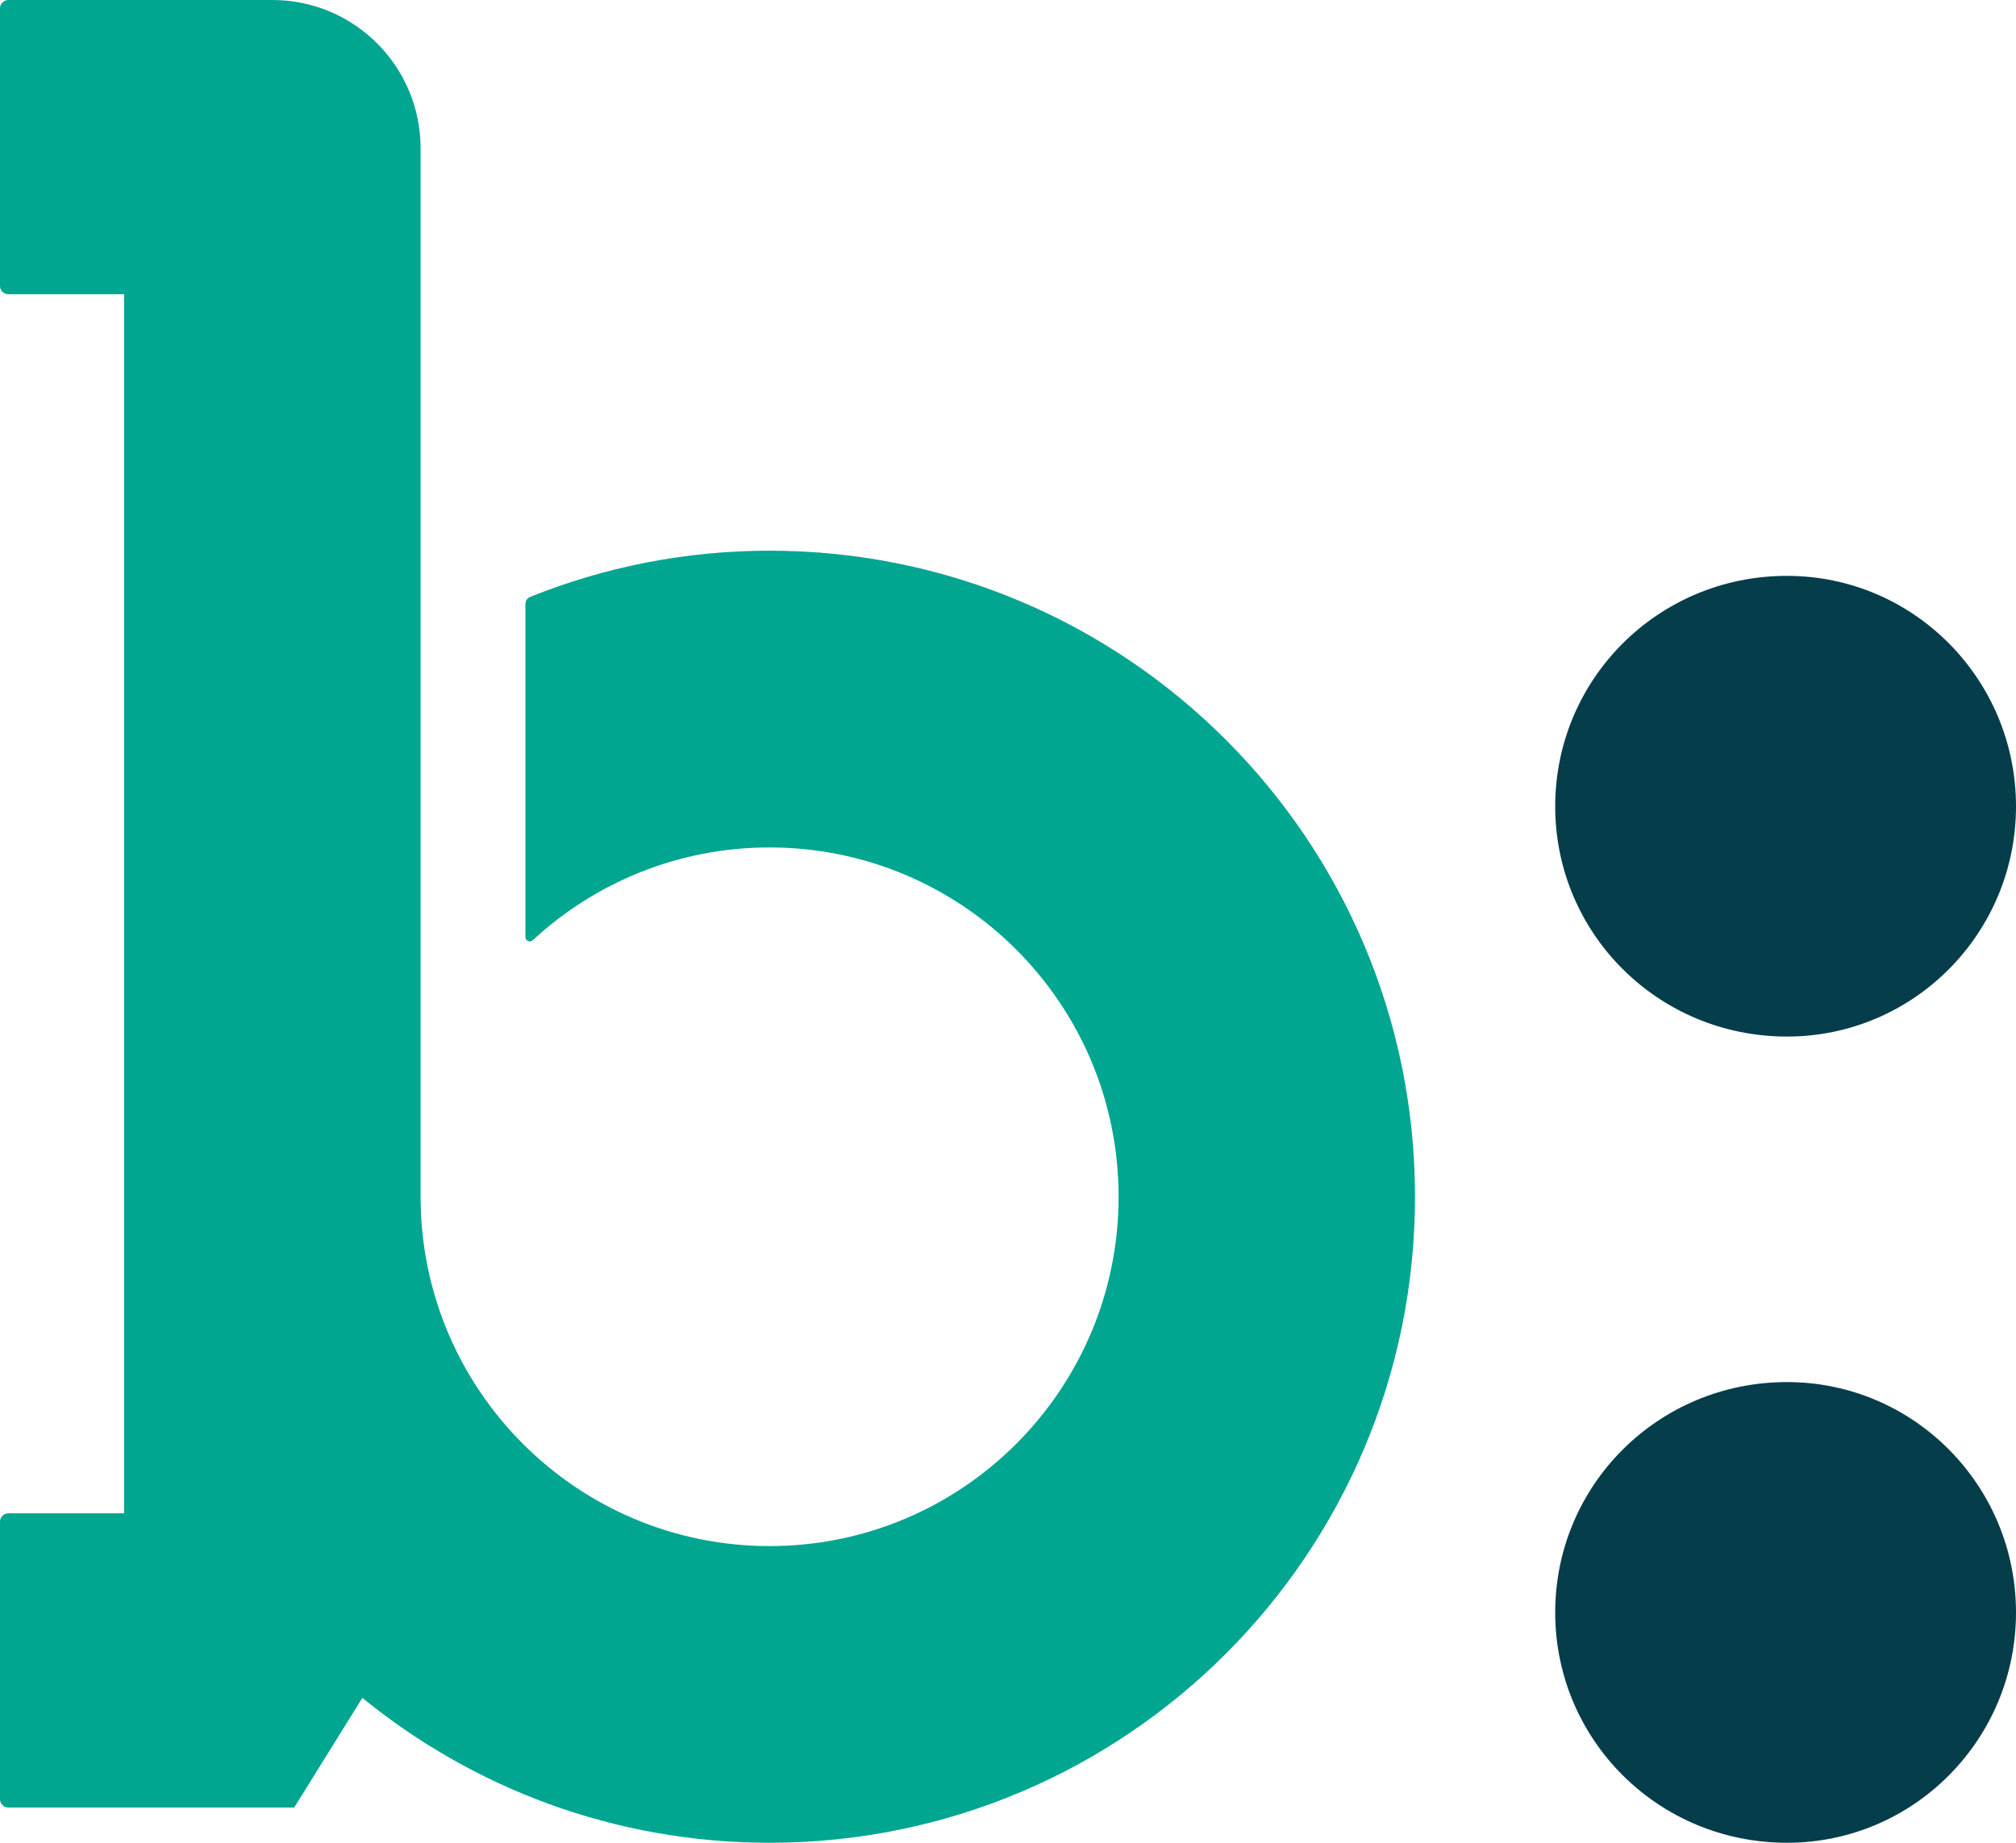 <?xml version="1.0" encoding="UTF-8"?>
<svg width="35px" height="32px" viewBox="0 0 35 32" version="1.1" xmlns="http://www.w3.org/2000/svg" xmlns:xlink="http://www.w3.org/1999/xlink">
    <defs></defs>
    <g id="b-small" stroke="none" stroke-width="1" fill="none" fill-rule="evenodd">
        <path d="M0.145,0 C0.065,0 0,0.066 0,0.146 L0,4.966 C0,5.046 0.065,5.109 0.145,5.109 L2.156,5.109 L2.156,26.279 L0.145,26.279 C0.065,26.279 0,26.345 0,26.425 L0,31.242 C0,31.324 0.065,31.388 0.145,31.388 L5.108,31.388 L6.291,29.484 C8.22,31.056 10.68,32 13.36,32 C19.551,32 24.566,26.978 24.566,20.782 C24.566,14.584 19.551,9.563 13.36,9.563 C11.888,9.563 10.484,9.85 9.194,10.369 C9.149,10.394 9.122,10.437 9.122,10.491 L9.122,16.271 C9.122,16.312 9.154,16.347 9.198,16.347 C9.218,16.347 9.236,16.338 9.252,16.325 C10.333,15.326 11.775,14.716 13.36,14.716 C16.707,14.716 19.42,17.43 19.42,20.782 C19.42,24.13 16.707,26.848 13.36,26.848 C10.015,26.848 7.302,24.13 7.302,20.782 L7.302,2.576 C7.302,1.153 6.151,0 4.729,0 L0.145,0 Z" id="bv_b" fill="#00A690"></path>
        <path d="M31.024,18 C33.223,18 35,16.208 35,14.003 C35,11.795 33.223,10 31.024,10 C28.784,10 27,11.795 27,14.003 C27,16.208 28.784,18 31.024,18" id="dot_one" fill="#063D4B"></path>
        <path d="M31.024,32 C33.223,32 35,30.208 35,28.001 C35,25.793 33.223,24 31.024,24 C28.784,24 27,25.793 27,28.001 C27,30.208 28.784,32 31.024,32" id="dot_two" fill="#063D4B"></path>
    </g>
</svg>